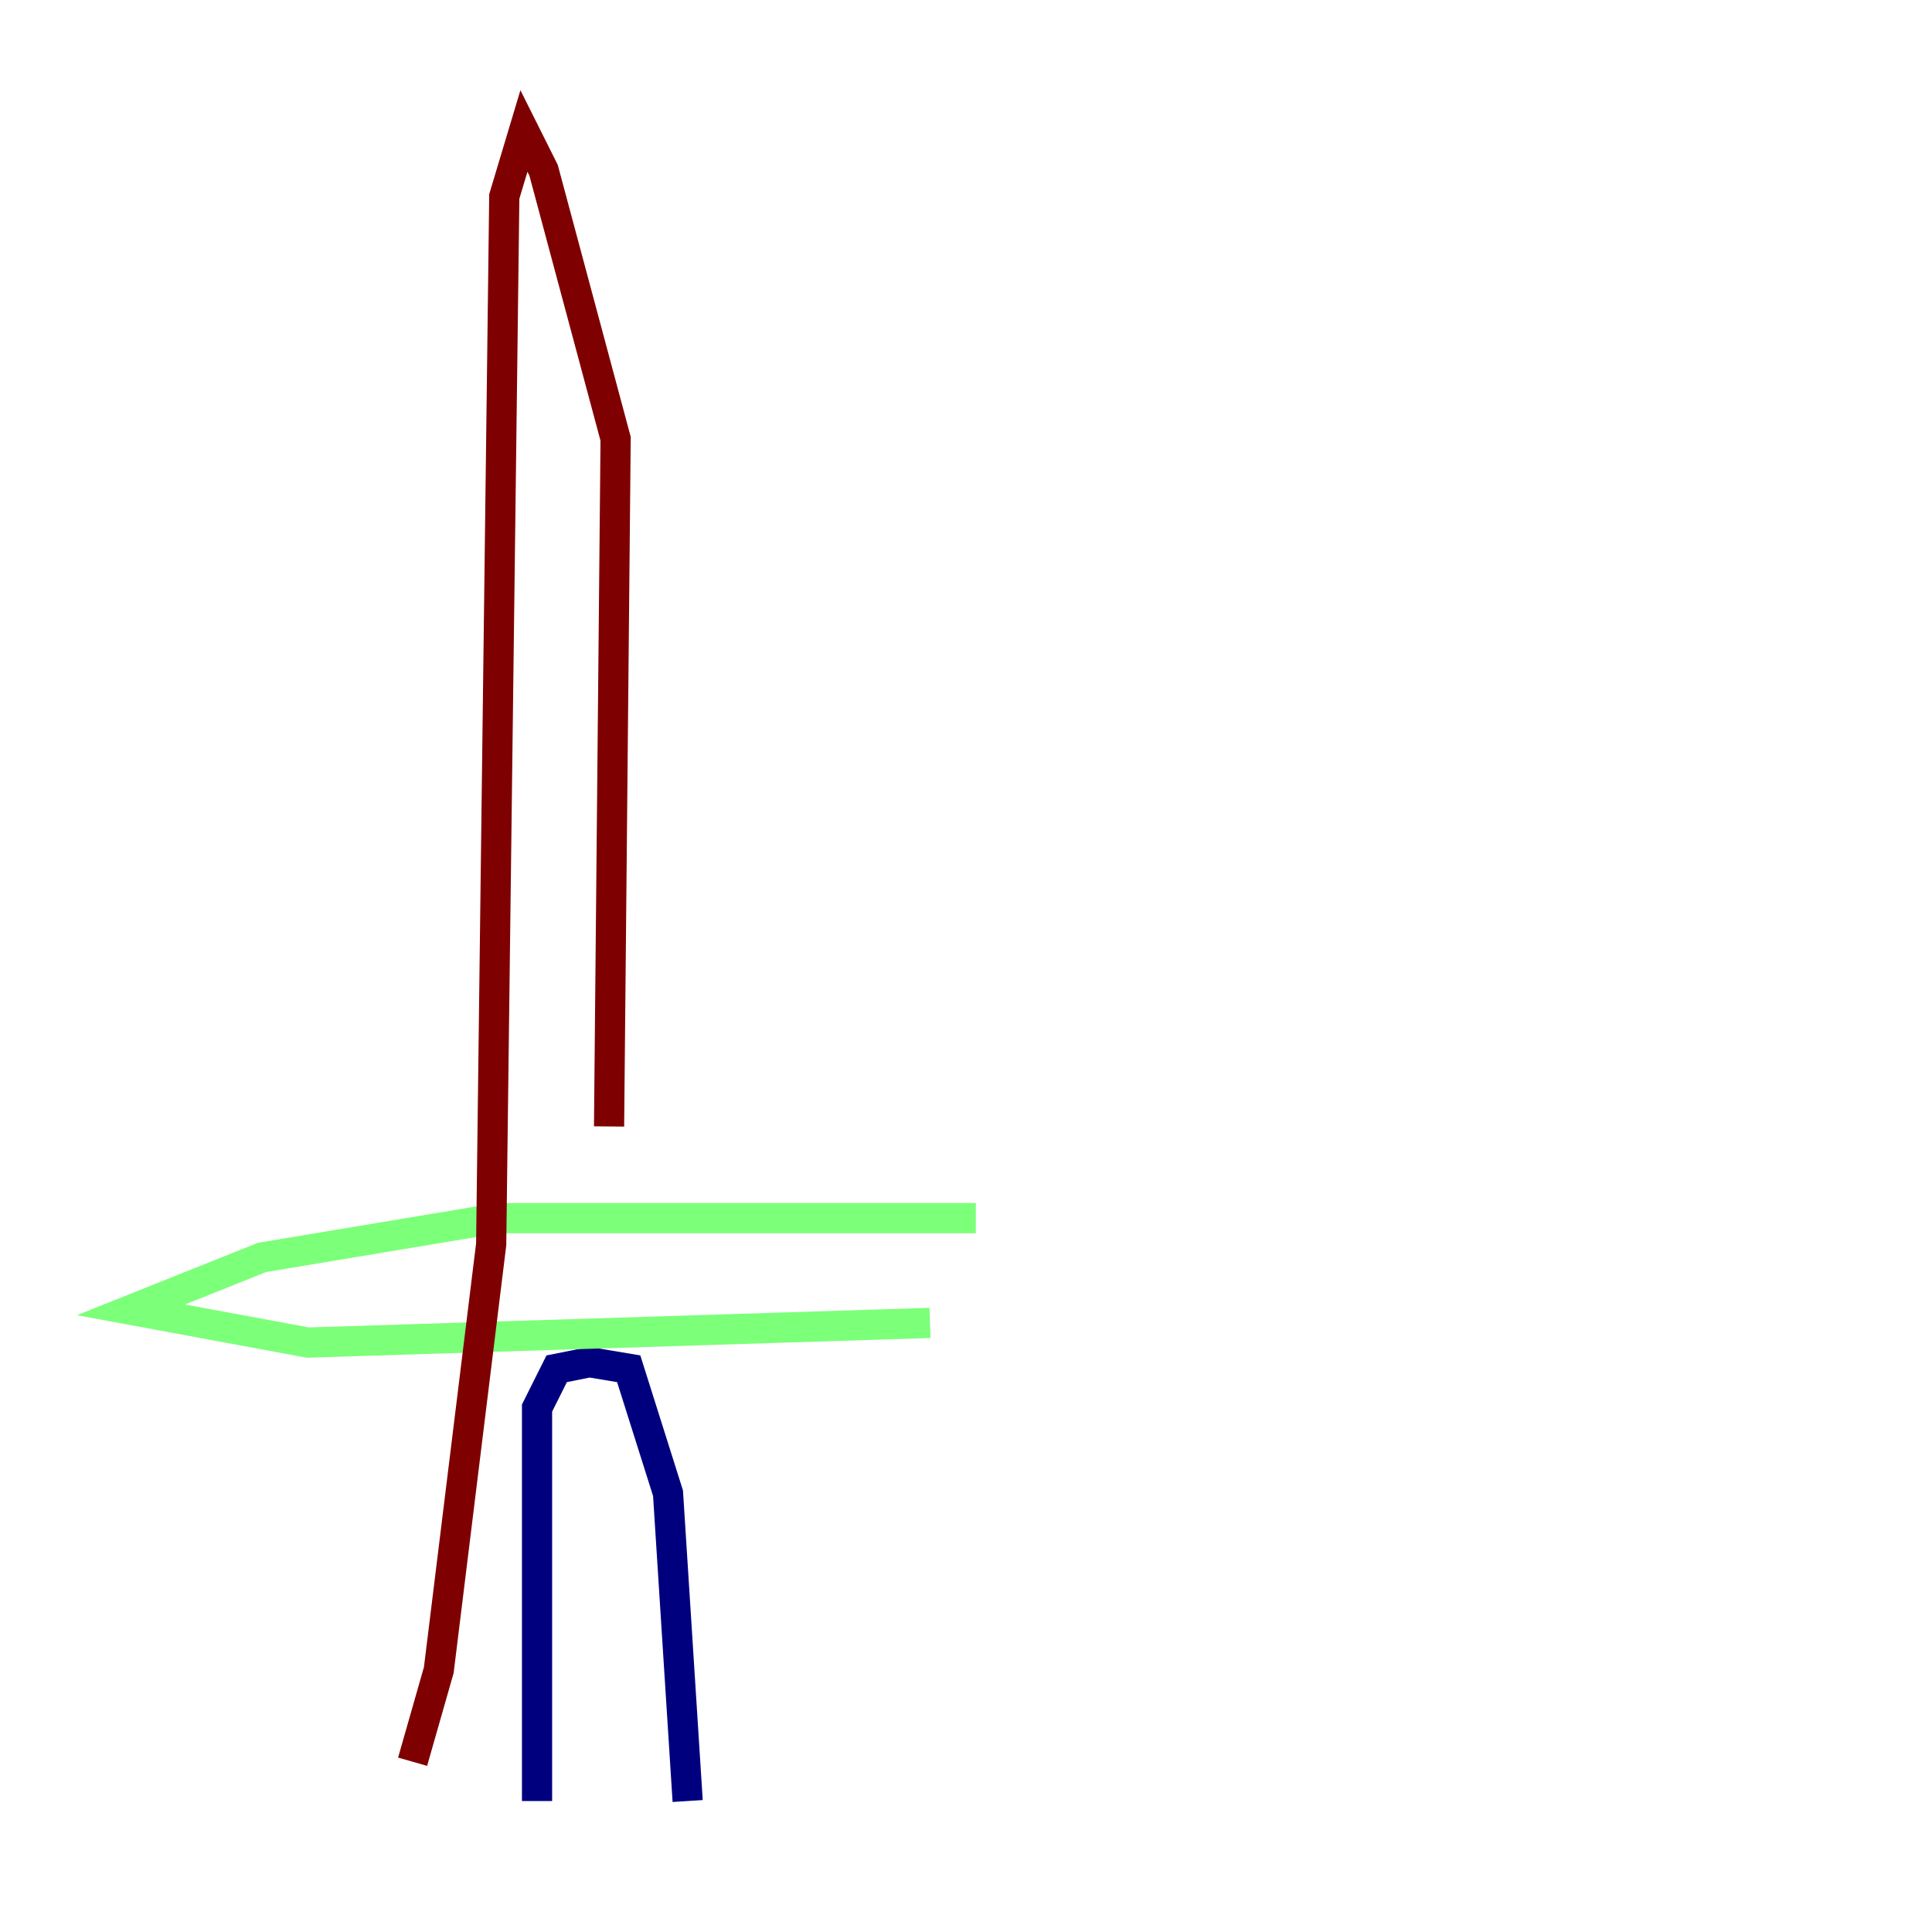 <?xml version="1.0" encoding="utf-8" ?>
<svg baseProfile="tiny" height="128" version="1.2" viewBox="0,0,128,128" width="128" xmlns="http://www.w3.org/2000/svg" xmlns:ev="http://www.w3.org/2001/xml-events" xmlns:xlink="http://www.w3.org/1999/xlink"><defs /><polyline fill="none" points="45.559,119.322 44.258,98.929 41.654,90.685 39.051,90.251 36.881,90.685 35.58,93.288 35.58,119.322" stroke="#00007f" stroke-width="2" /><polyline fill="none" points="61.614,87.647 20.393,88.949 8.678,86.78 17.356,83.308 32.976,80.705 64.651,80.705" stroke="#7cff79" stroke-width="2" /><polyline fill="none" points="40.352,74.63 40.786,29.071 36.014,11.281 34.712,8.678 33.41,13.017 32.542,82.441 29.071,110.644 27.336,116.719" stroke="#7f0000" stroke-width="2" /></svg>